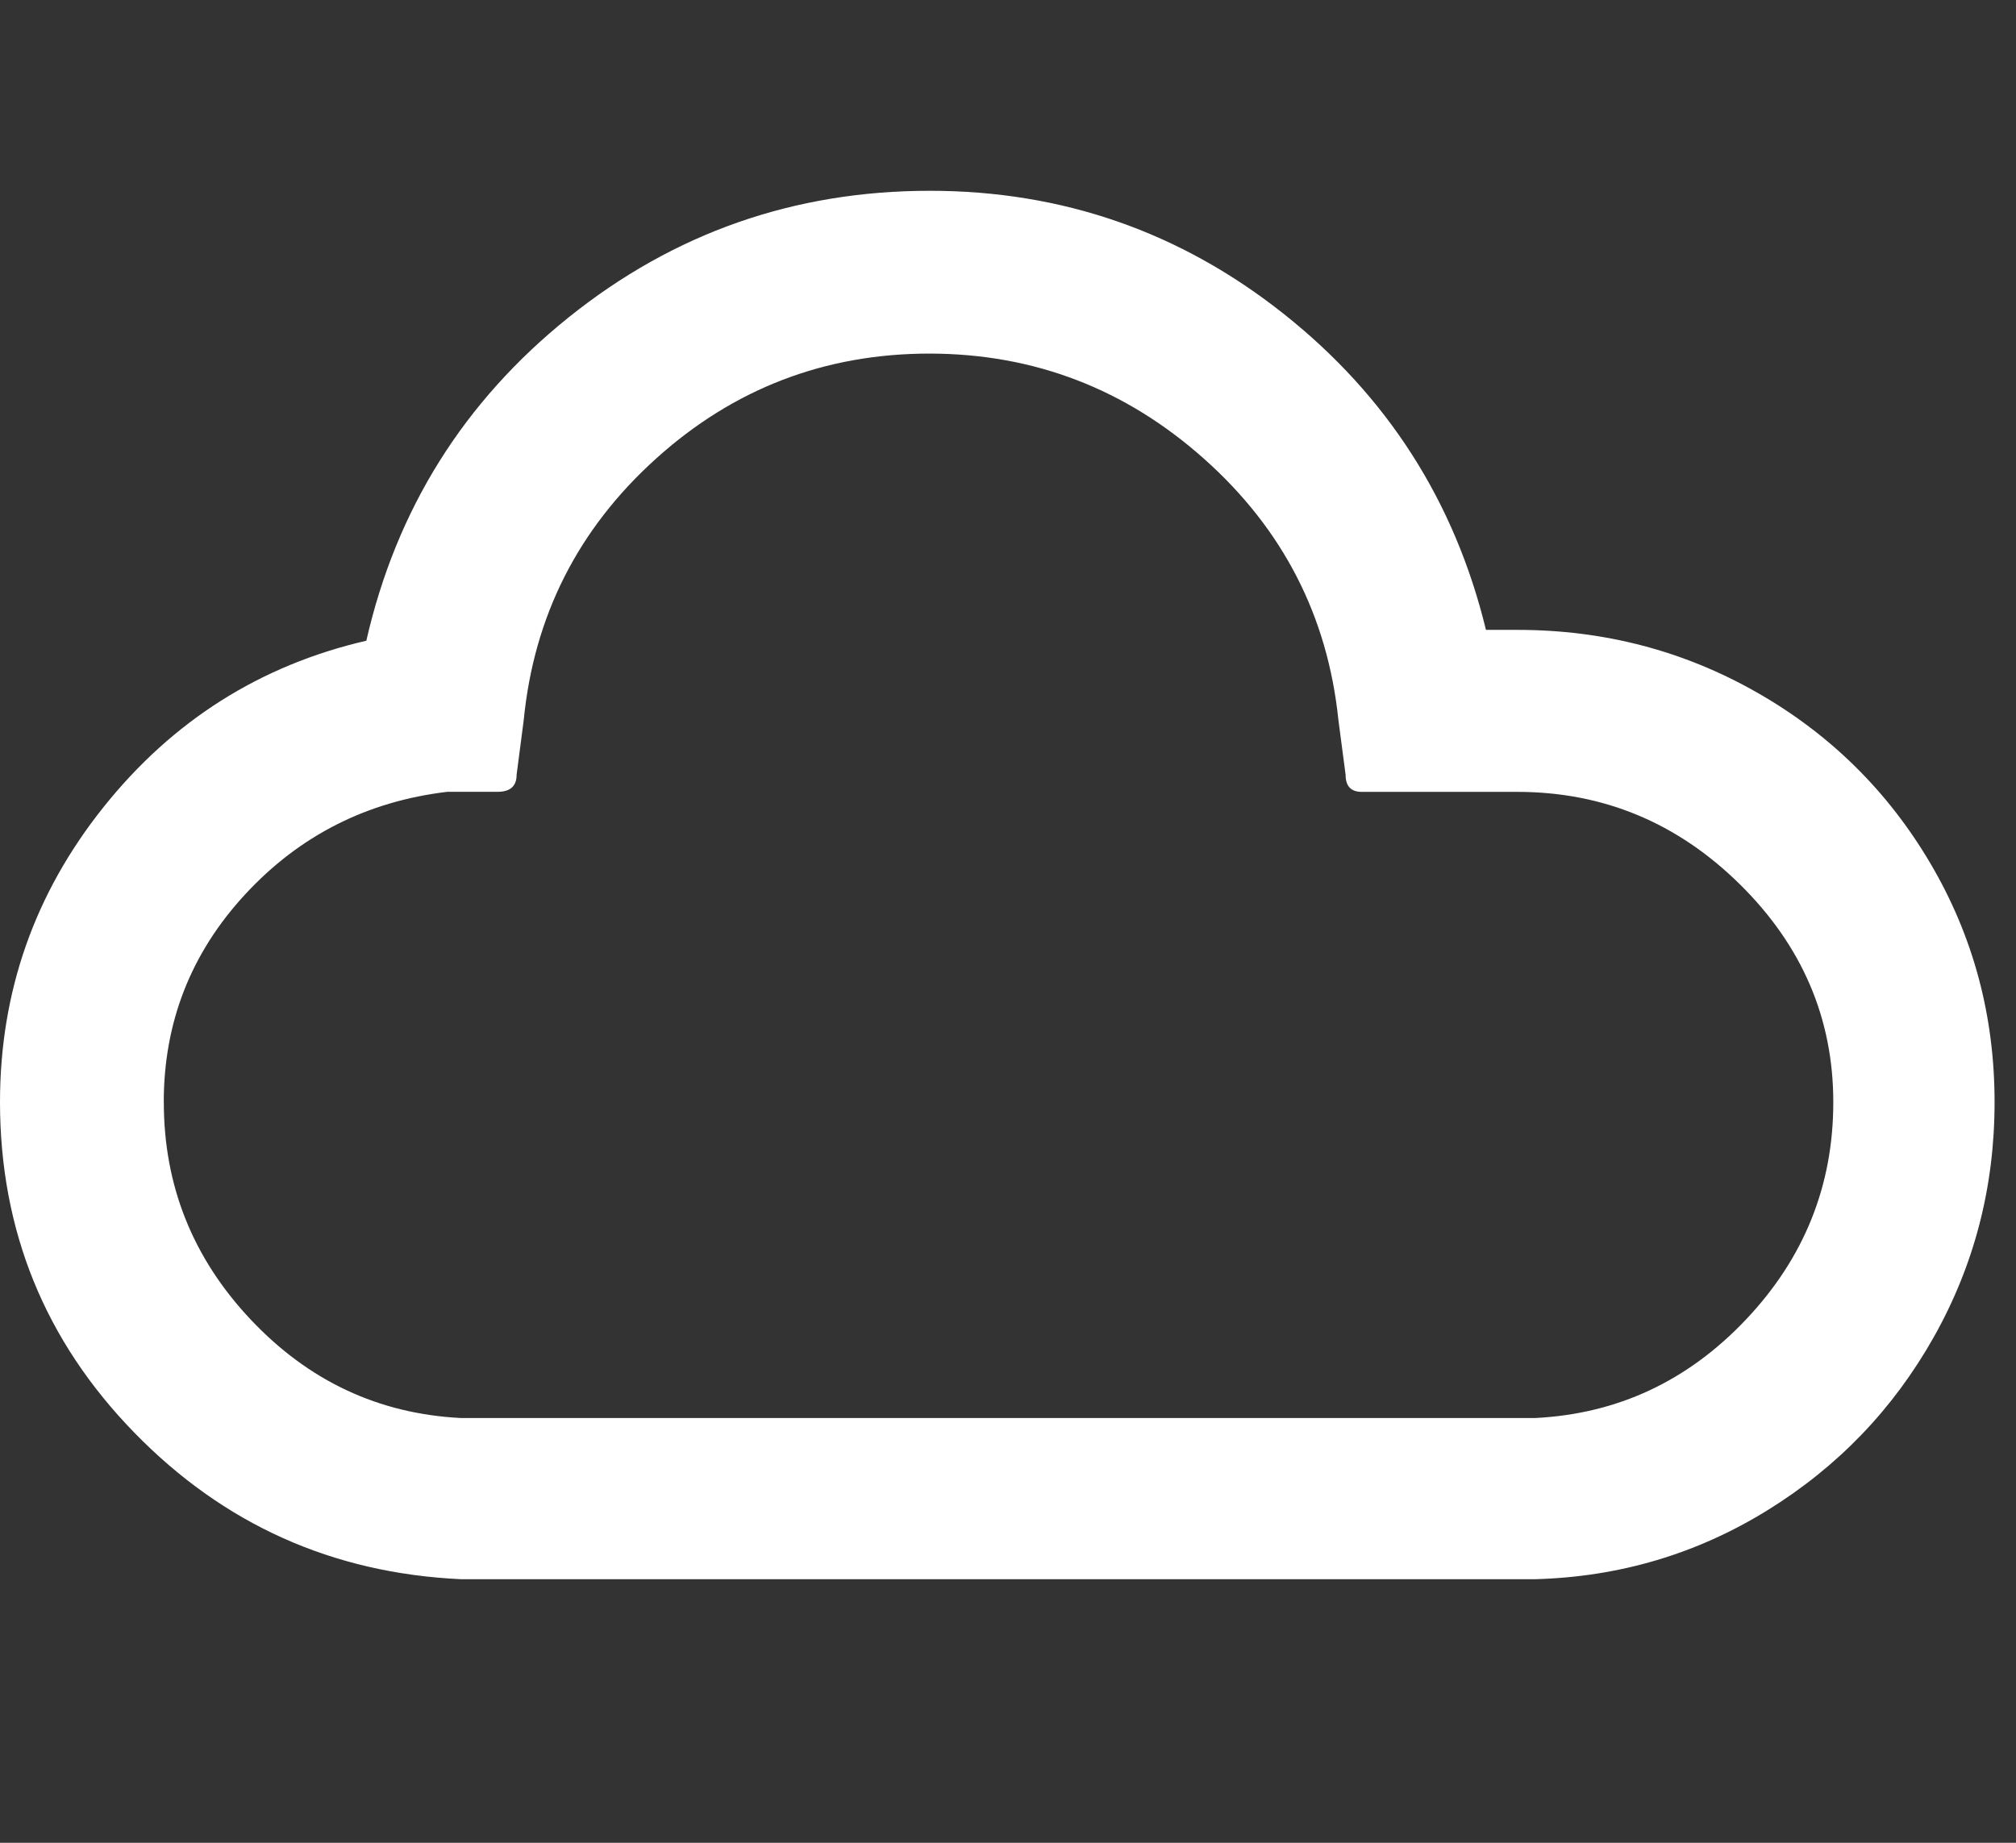 <svg xmlns="http://www.w3.org/2000/svg" width="35" height="32" viewBox="0 0 35 32"><rect x="0" y="0" width="35" height="32" fill="#333333" stroke="none"/><path d="M0 19.14q0-2.874 1.797-5.124t4.563-2.89q.78-3.423 3.516-5.618t6.266-2.195q3.453 0 6.148 2.14t3.508 5.485h.547q2.25 0 4.156 1.086T33.518 15t1.11 4.142q0 2.203-1.056 4.078t-2.89 3.008-4.023 1.195H8q-3.343-.156-5.67-2.547T0 19.142zm2.844 0q0 2.173 1.508 3.774T8 24.624h18.656q2.14-.108 3.656-1.71t1.516-3.773q0-2.187-1.625-3.788t-3.86-1.602h-2.702q-.28 0-.28-.297l-.125-.953q-.28-2.703-2.328-4.53T16.14 6.14q-2.733 0-4.757 1.83t-2.29 4.53l-.124.953q0 .297-.33.297h-.874q-2.094.25-3.508 1.78t-1.414 3.61z" fill="#FFFFFF" fill-rule="evenodd" /></svg>
